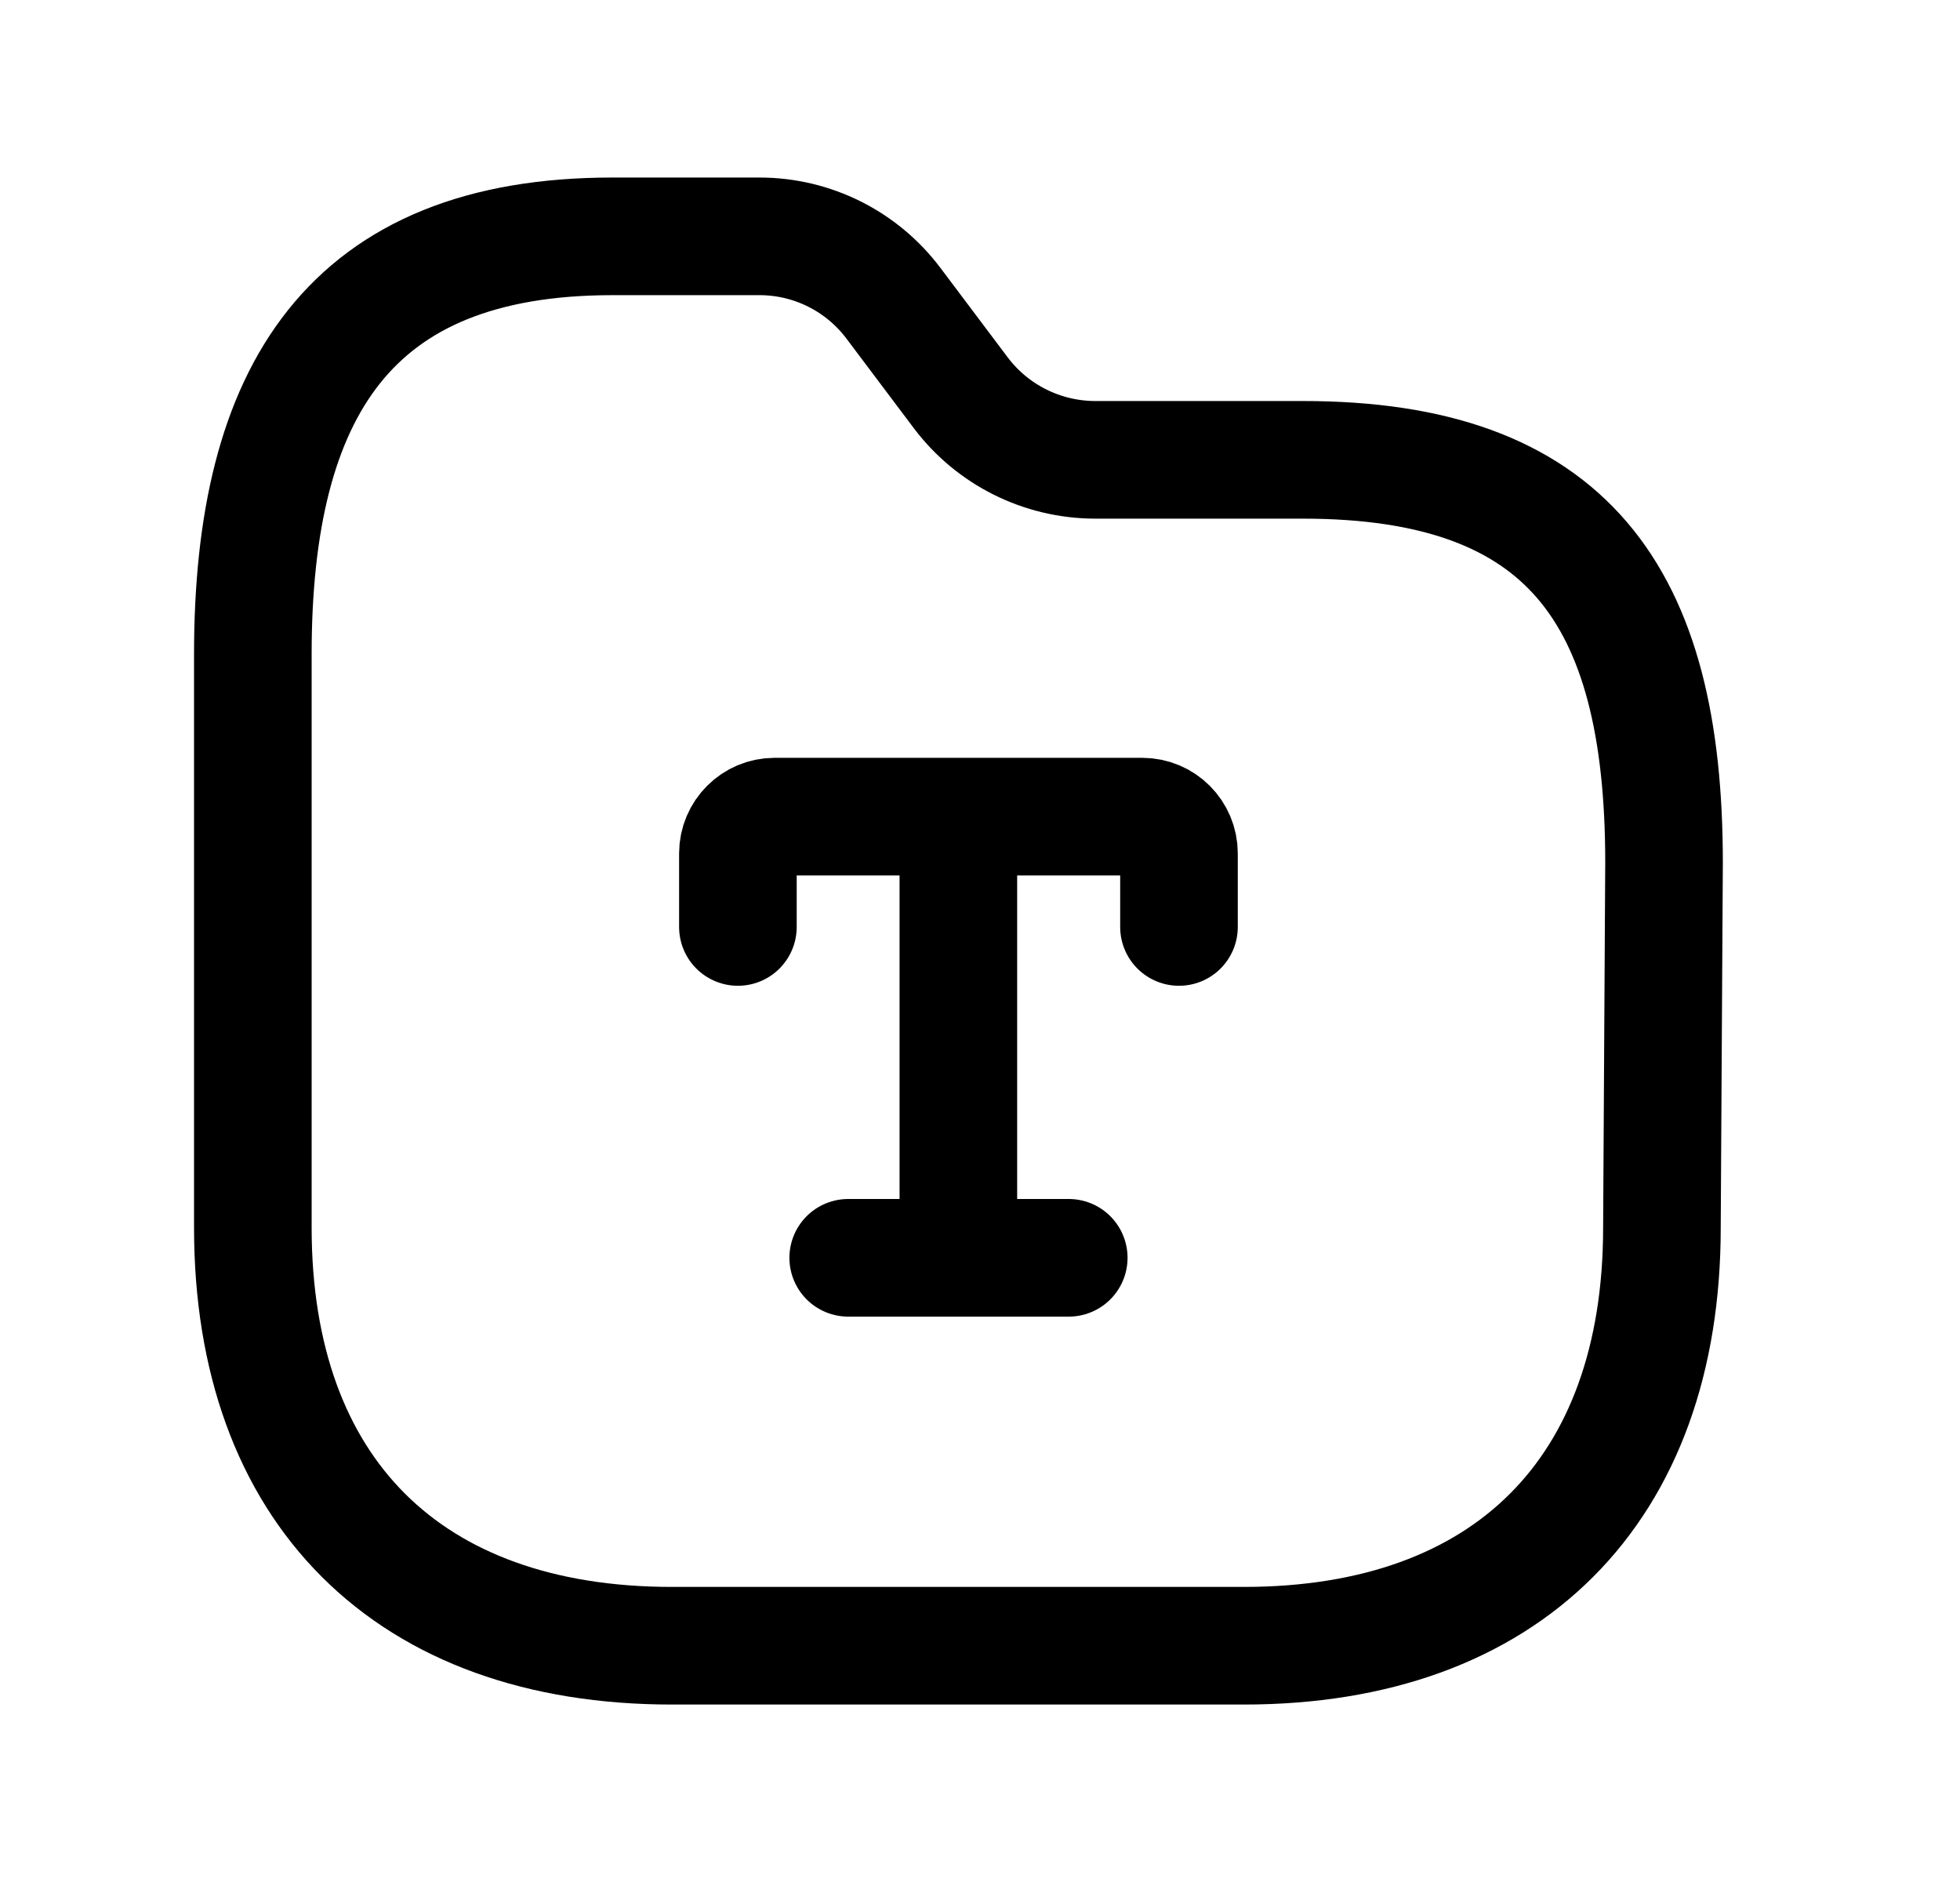 <svg width="25" height="24" viewBox="0 0 25 24" fill="none" xmlns="http://www.w3.org/2000/svg">
<path d="M15.866 20.987C19.221 20.987 21.198 19.009 21.198 15.655L21.225 10.999C21.225 7.576 19.983 5.864 16.619 5.864H13.966C13.293 5.862 12.659 5.546 12.254 5.008L11.398 3.87C10.994 3.331 10.361 3.014 9.687 3.014H7.812C4.457 3.014 3.225 4.991 3.225 8.342V15.655C3.225 19.009 5.206 20.987 8.569 20.987H15.866Z" stroke="black" stroke-width="1.5" stroke-linecap="round" stroke-linejoin="round"/>
<path d="M13.632 16.04H10.819M12.224 10.414V16.04M9.412 11.821V10.883C9.412 10.625 9.622 10.414 9.881 10.414H14.569C14.829 10.414 15.038 10.625 15.038 10.883V11.821" stroke="black" stroke-width="1.5" stroke-linecap="round" stroke-linejoin="round"/>
</svg>
